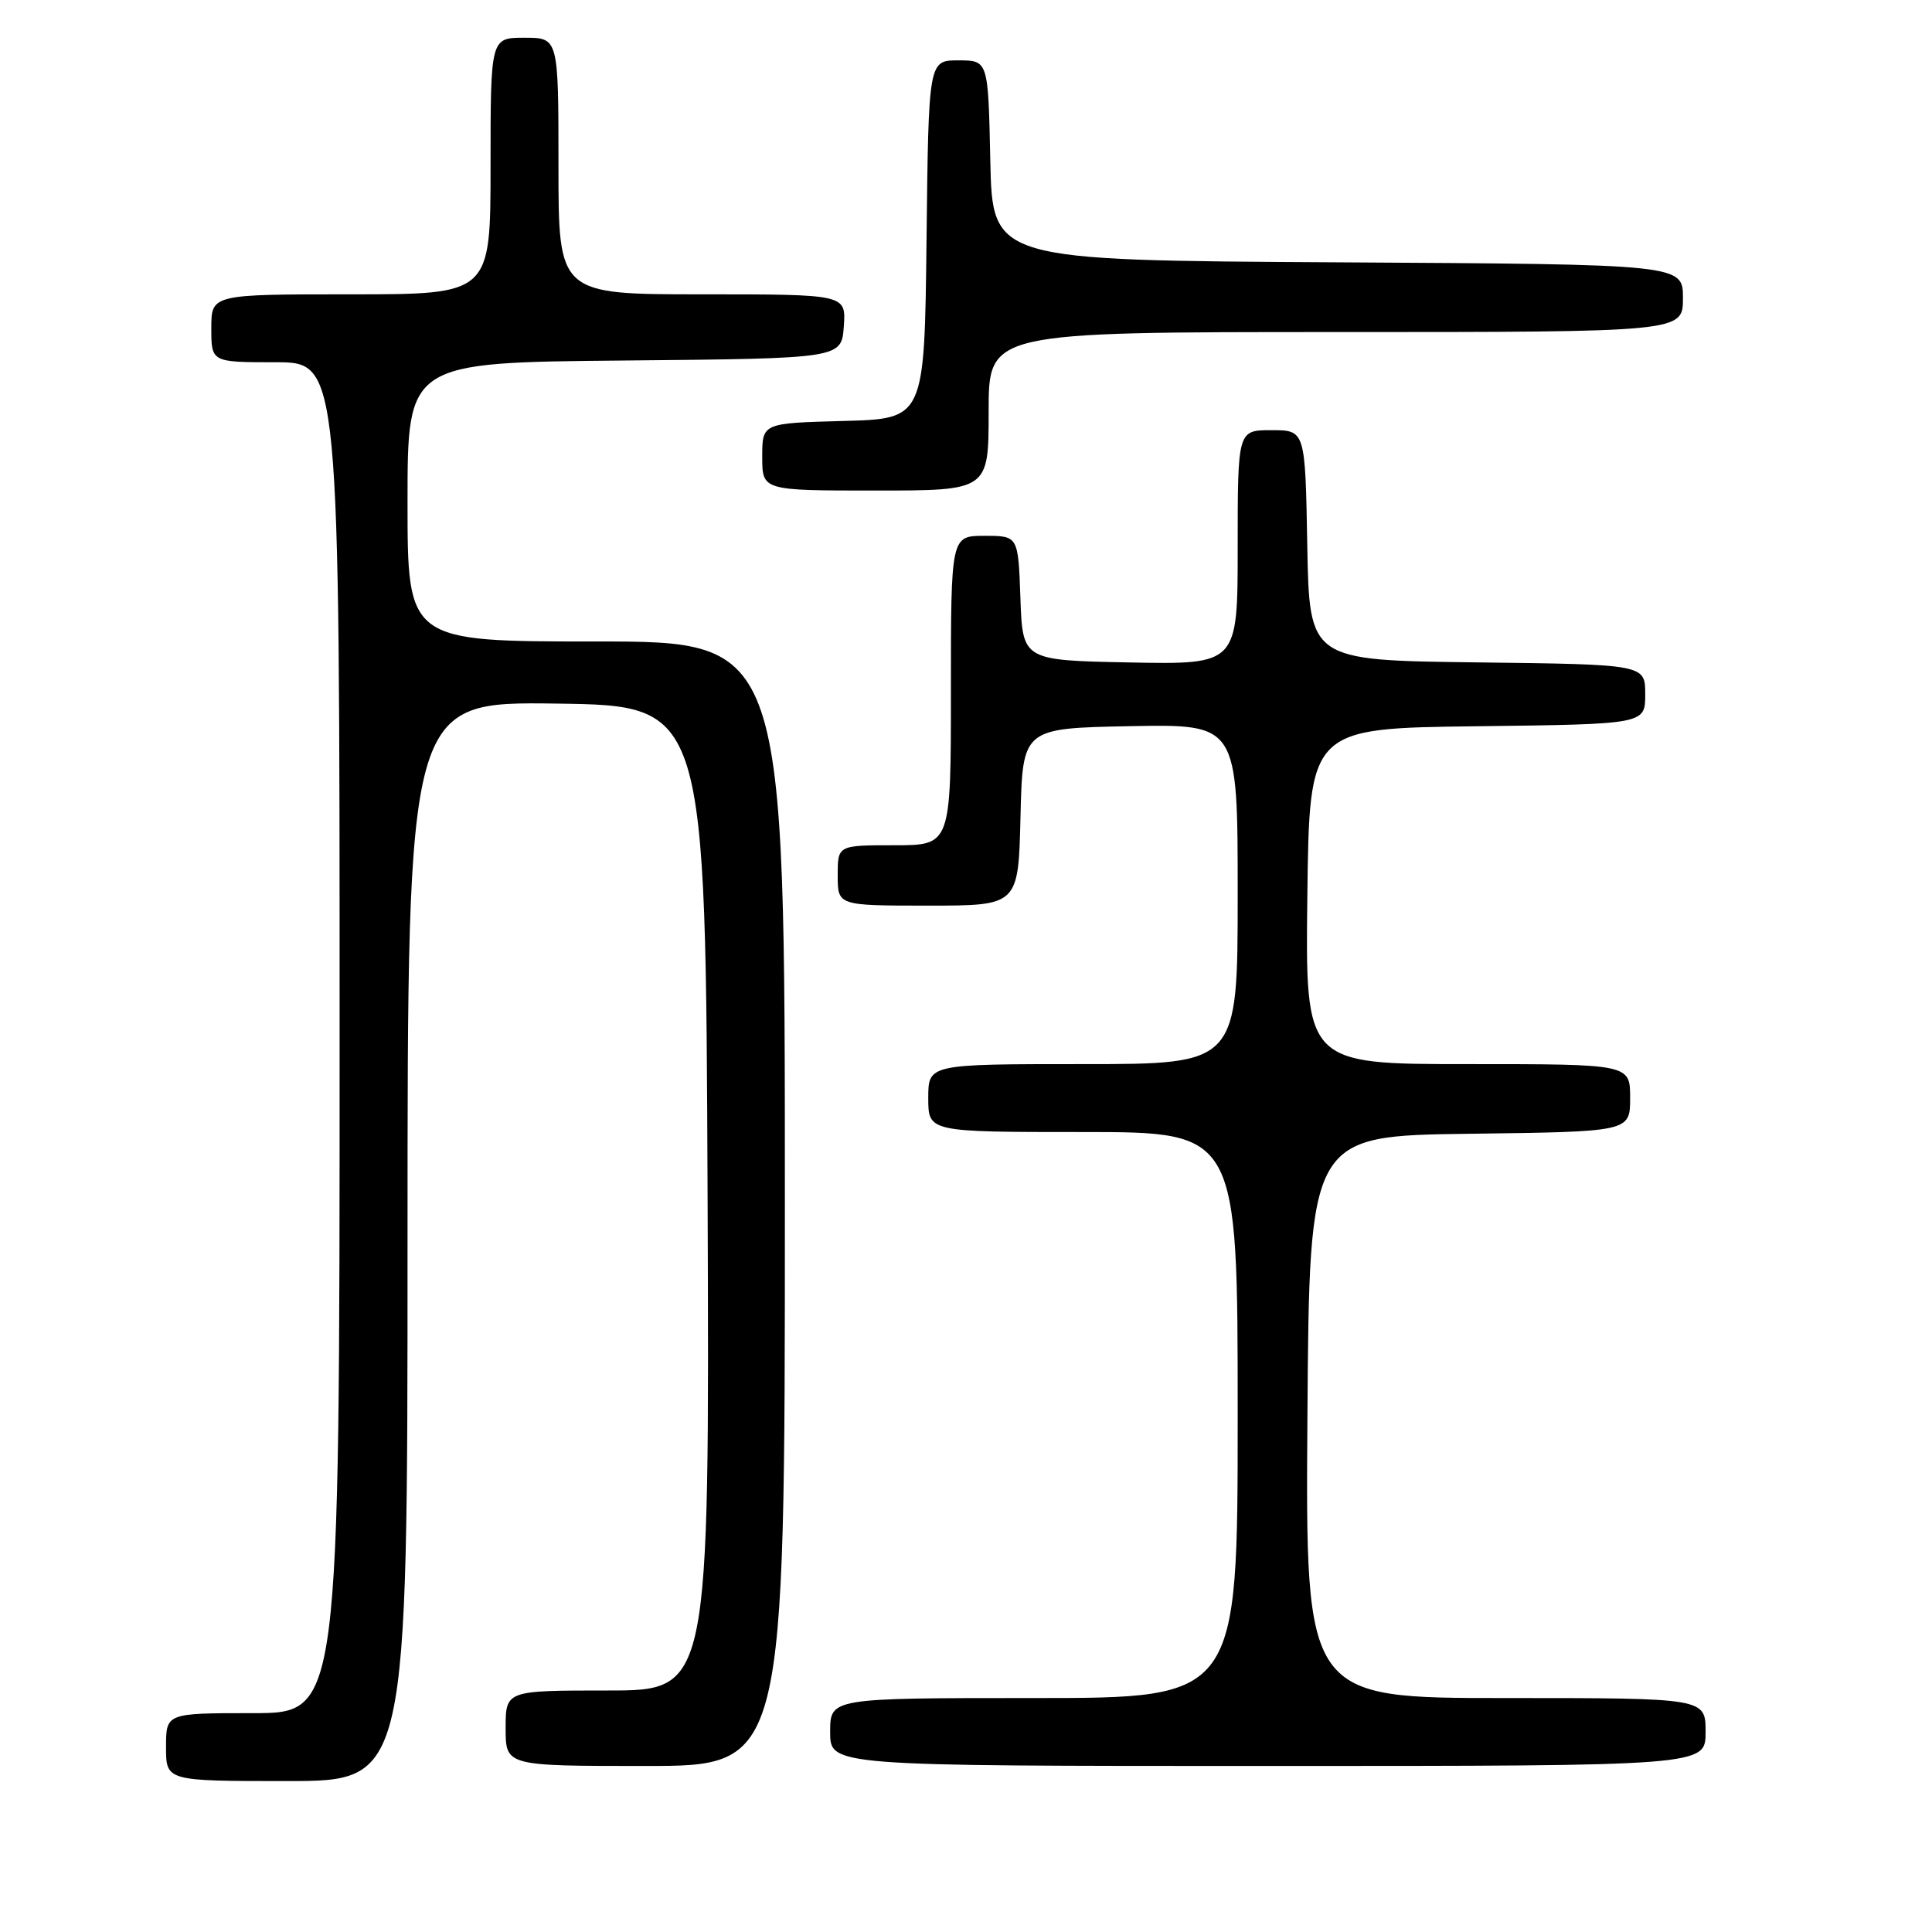 <?xml version="1.0" encoding="UTF-8" standalone="no"?>
<!DOCTYPE svg PUBLIC "-//W3C//DTD SVG 1.1//EN" "http://www.w3.org/Graphics/SVG/1.1/DTD/svg11.dtd" >
<svg xmlns="http://www.w3.org/2000/svg" xmlns:xlink="http://www.w3.org/1999/xlink" version="1.1" viewBox="0 0 256 256">
 <g >
 <path fill="currentColor"
d=" M 54.00 164.48 C 54.00 92.96 54.00 92.96 73.75 93.23 C 93.50 93.50 93.50 93.50 93.76 158.75 C 94.01 224.00 94.01 224.00 80.51 224.00 C 67.00 224.00 67.00 224.00 67.00 229.00 C 67.00 234.00 67.00 234.00 85.50 234.00 C 104.00 234.00 104.00 234.00 104.00 159.50 C 104.00 85.00 104.00 85.00 79.00 85.00 C 54.00 85.00 54.00 85.00 54.00 66.52 C 54.00 48.03 54.00 48.03 82.75 47.77 C 111.50 47.50 111.50 47.50 111.81 43.25 C 112.11 39.00 112.11 39.00 93.06 39.00 C 74.00 39.00 74.00 39.00 74.00 22.00 C 74.00 5.00 74.00 5.00 69.50 5.00 C 65.00 5.00 65.00 5.00 65.00 22.00 C 65.00 39.00 65.00 39.00 46.50 39.00 C 28.00 39.00 28.00 39.00 28.00 43.50 C 28.00 48.00 28.00 48.00 36.50 48.00 C 45.00 48.00 45.00 48.00 45.00 137.50 C 45.00 227.00 45.00 227.00 33.50 227.00 C 22.00 227.00 22.00 227.00 22.00 231.50 C 22.00 236.00 22.00 236.00 38.00 236.00 C 54.00 236.00 54.00 236.00 54.00 164.48 Z  M 226.00 229.50 C 226.00 225.00 226.00 225.00 199.49 225.00 C 172.98 225.00 172.98 225.00 173.24 187.75 C 173.50 150.50 173.50 150.50 194.75 150.23 C 216.00 149.96 216.00 149.96 216.00 145.48 C 216.00 141.00 216.00 141.00 194.48 141.00 C 172.96 141.00 172.96 141.00 173.23 118.75 C 173.50 96.50 173.50 96.50 195.75 96.23 C 218.00 95.96 218.00 95.96 218.00 92.00 C 218.00 88.04 218.00 88.04 195.75 87.77 C 173.50 87.50 173.50 87.50 173.22 72.25 C 172.95 57.00 172.95 57.00 168.47 57.00 C 164.00 57.00 164.00 57.00 164.00 72.53 C 164.00 88.05 164.00 88.05 149.75 87.78 C 135.50 87.50 135.50 87.50 135.21 79.25 C 134.92 71.00 134.92 71.00 130.46 71.00 C 126.00 71.00 126.00 71.00 126.00 91.50 C 126.00 112.00 126.00 112.00 118.50 112.00 C 111.00 112.00 111.00 112.00 111.00 116.00 C 111.00 120.00 111.00 120.00 122.97 120.00 C 134.94 120.00 134.94 120.00 135.22 108.25 C 135.50 96.50 135.50 96.50 149.75 96.22 C 164.00 95.95 164.00 95.95 164.00 118.47 C 164.00 141.00 164.00 141.00 143.50 141.00 C 123.00 141.00 123.00 141.00 123.00 145.50 C 123.00 150.00 123.00 150.00 143.50 150.00 C 164.00 150.00 164.00 150.00 164.00 187.50 C 164.00 225.00 164.00 225.00 137.00 225.00 C 110.00 225.00 110.00 225.00 110.00 229.50 C 110.00 234.00 110.00 234.00 168.00 234.00 C 226.00 234.00 226.00 234.00 226.00 229.50 Z  M 131.00 54.50 C 131.00 44.00 131.00 44.00 177.00 44.00 C 223.00 44.00 223.00 44.00 223.00 39.51 C 223.00 35.02 223.00 35.02 177.25 34.76 C 131.50 34.50 131.50 34.50 131.22 21.25 C 130.94 8.00 130.94 8.00 126.99 8.00 C 123.04 8.00 123.04 8.00 122.77 31.75 C 122.50 55.50 122.50 55.50 111.75 55.78 C 101.00 56.07 101.00 56.07 101.00 60.53 C 101.00 65.00 101.00 65.00 116.00 65.00 C 131.00 65.00 131.00 65.00 131.00 54.50 Z "/>
</g>
</svg>